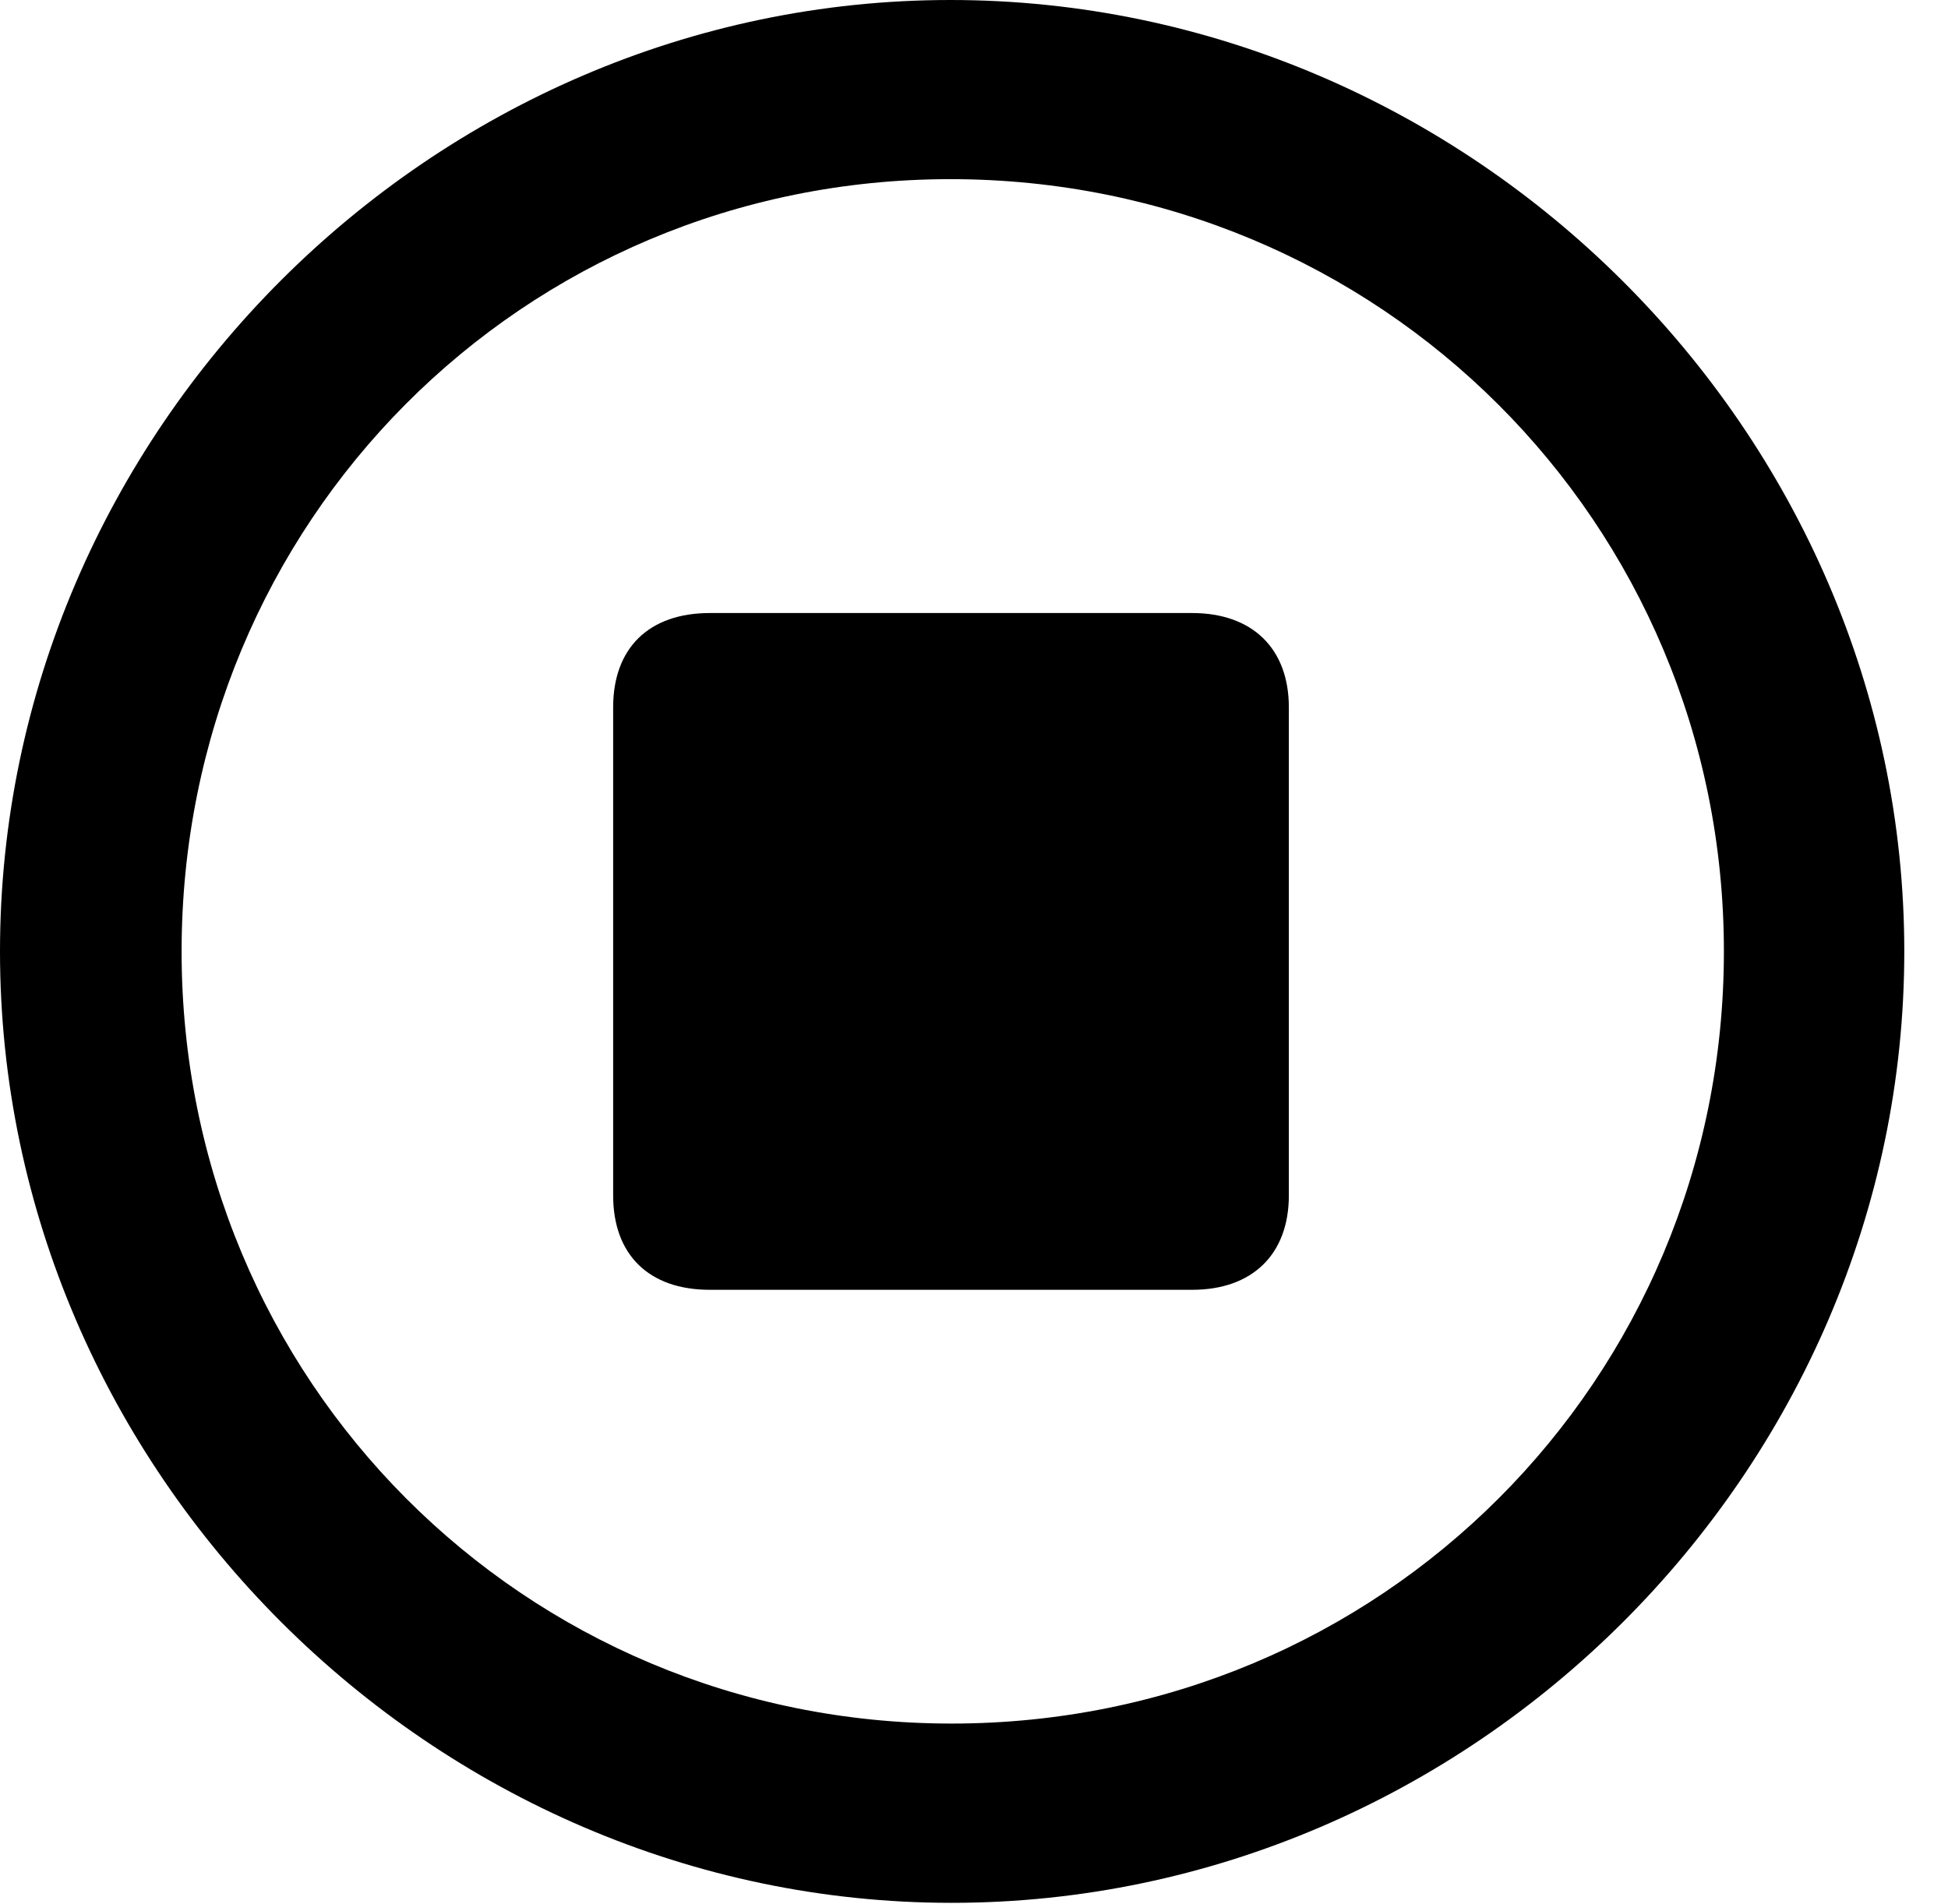 <svg version="1.1" xmlns="http://www.w3.org/2000/svg" xmlns:xlink="http://www.w3.org/1999/xlink" width="16.133" height="15.771" viewBox="0 0 16.133 15.771">
 <g>
  <rect height="15.771" opacity="0" width="16.133" x="0" y="0"/>
  <path d="M7.881 15.762C12.188 15.762 15.771 12.188 15.771 7.881C15.771 3.574 12.178 0 7.871 0C3.574 0 0 3.574 0 7.881C0 12.188 3.584 15.762 7.881 15.762ZM7.881 14.277C4.336 14.277 1.504 11.435 1.504 7.881C1.504 4.326 4.326 1.484 7.871 1.484C11.426 1.484 14.277 4.326 14.277 7.881C14.277 11.435 11.435 14.277 7.881 14.277Z" fill="currentColor"/>
  <path d="M5.879 10.684L9.873 10.684C10.371 10.684 10.674 10.391 10.674 9.902L10.674 5.859C10.674 5.371 10.371 5.078 9.873 5.078L5.879 5.078C5.371 5.078 5.078 5.371 5.078 5.859L5.078 9.902C5.078 10.391 5.371 10.684 5.879 10.684Z" fill="currentColor"/>
 </g>
</svg>
